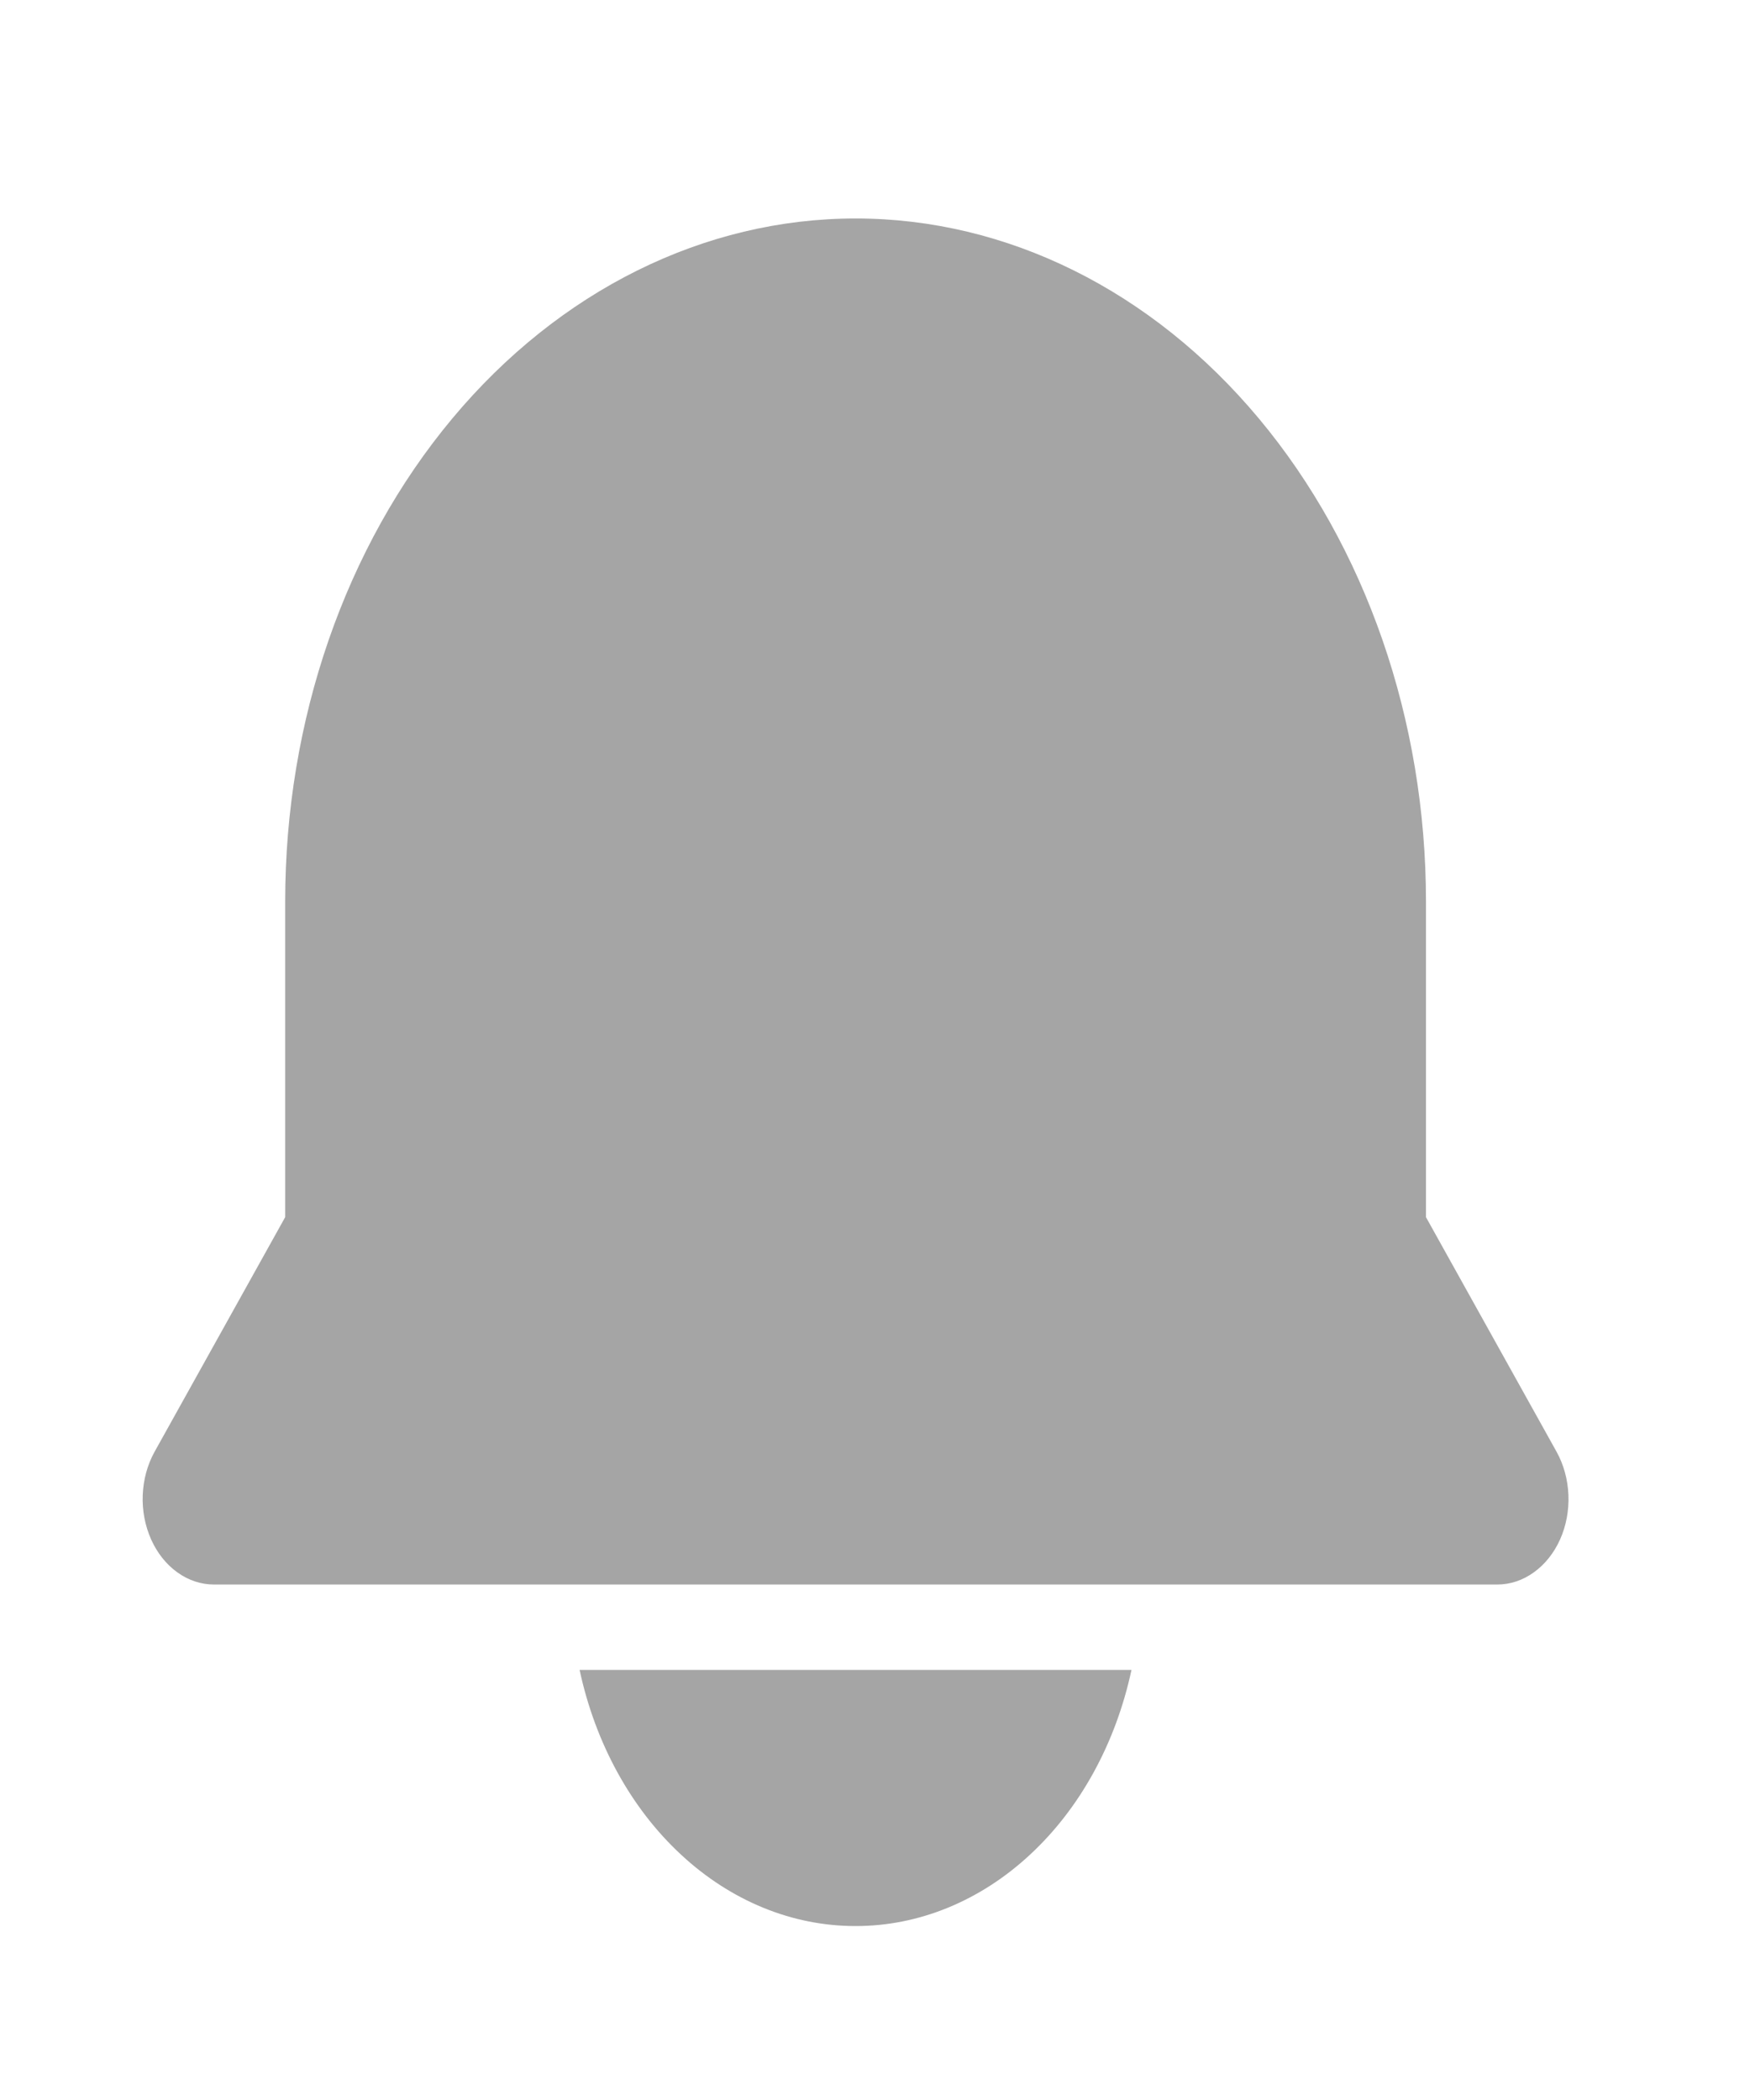 <svg width="25" height="30" viewBox="0 0 25 30" fill="none" xmlns="http://www.w3.org/2000/svg">
<path d="M22.237 20.74L20.371 17.388V12.879C20.371 10.291 19.512 7.809 17.984 5.979C16.456 4.149 14.384 3.121 12.223 3.121C10.062 3.121 7.989 4.149 6.461 5.979C4.933 7.809 4.074 10.291 4.074 12.879V17.388L2.208 20.74C2.106 20.924 2.048 21.137 2.039 21.358C2.03 21.578 2.072 21.797 2.159 21.992C2.246 22.186 2.375 22.349 2.533 22.462C2.691 22.576 2.872 22.636 3.056 22.636H21.39C21.574 22.636 21.755 22.576 21.912 22.462C22.07 22.349 22.2 22.186 22.287 21.992C22.374 21.797 22.415 21.578 22.406 21.358C22.397 21.137 22.339 20.924 22.237 20.74Z" fill="#A5A5A5"/>
<path d="M12.222 27.515C13.125 27.516 14.003 27.157 14.716 26.494C15.43 25.832 15.939 24.904 16.164 23.856H8.28C8.505 24.904 9.014 25.832 9.728 26.494C10.441 27.157 11.319 27.516 12.222 27.515Z" fill="#A5A5A5"/>
</svg>
